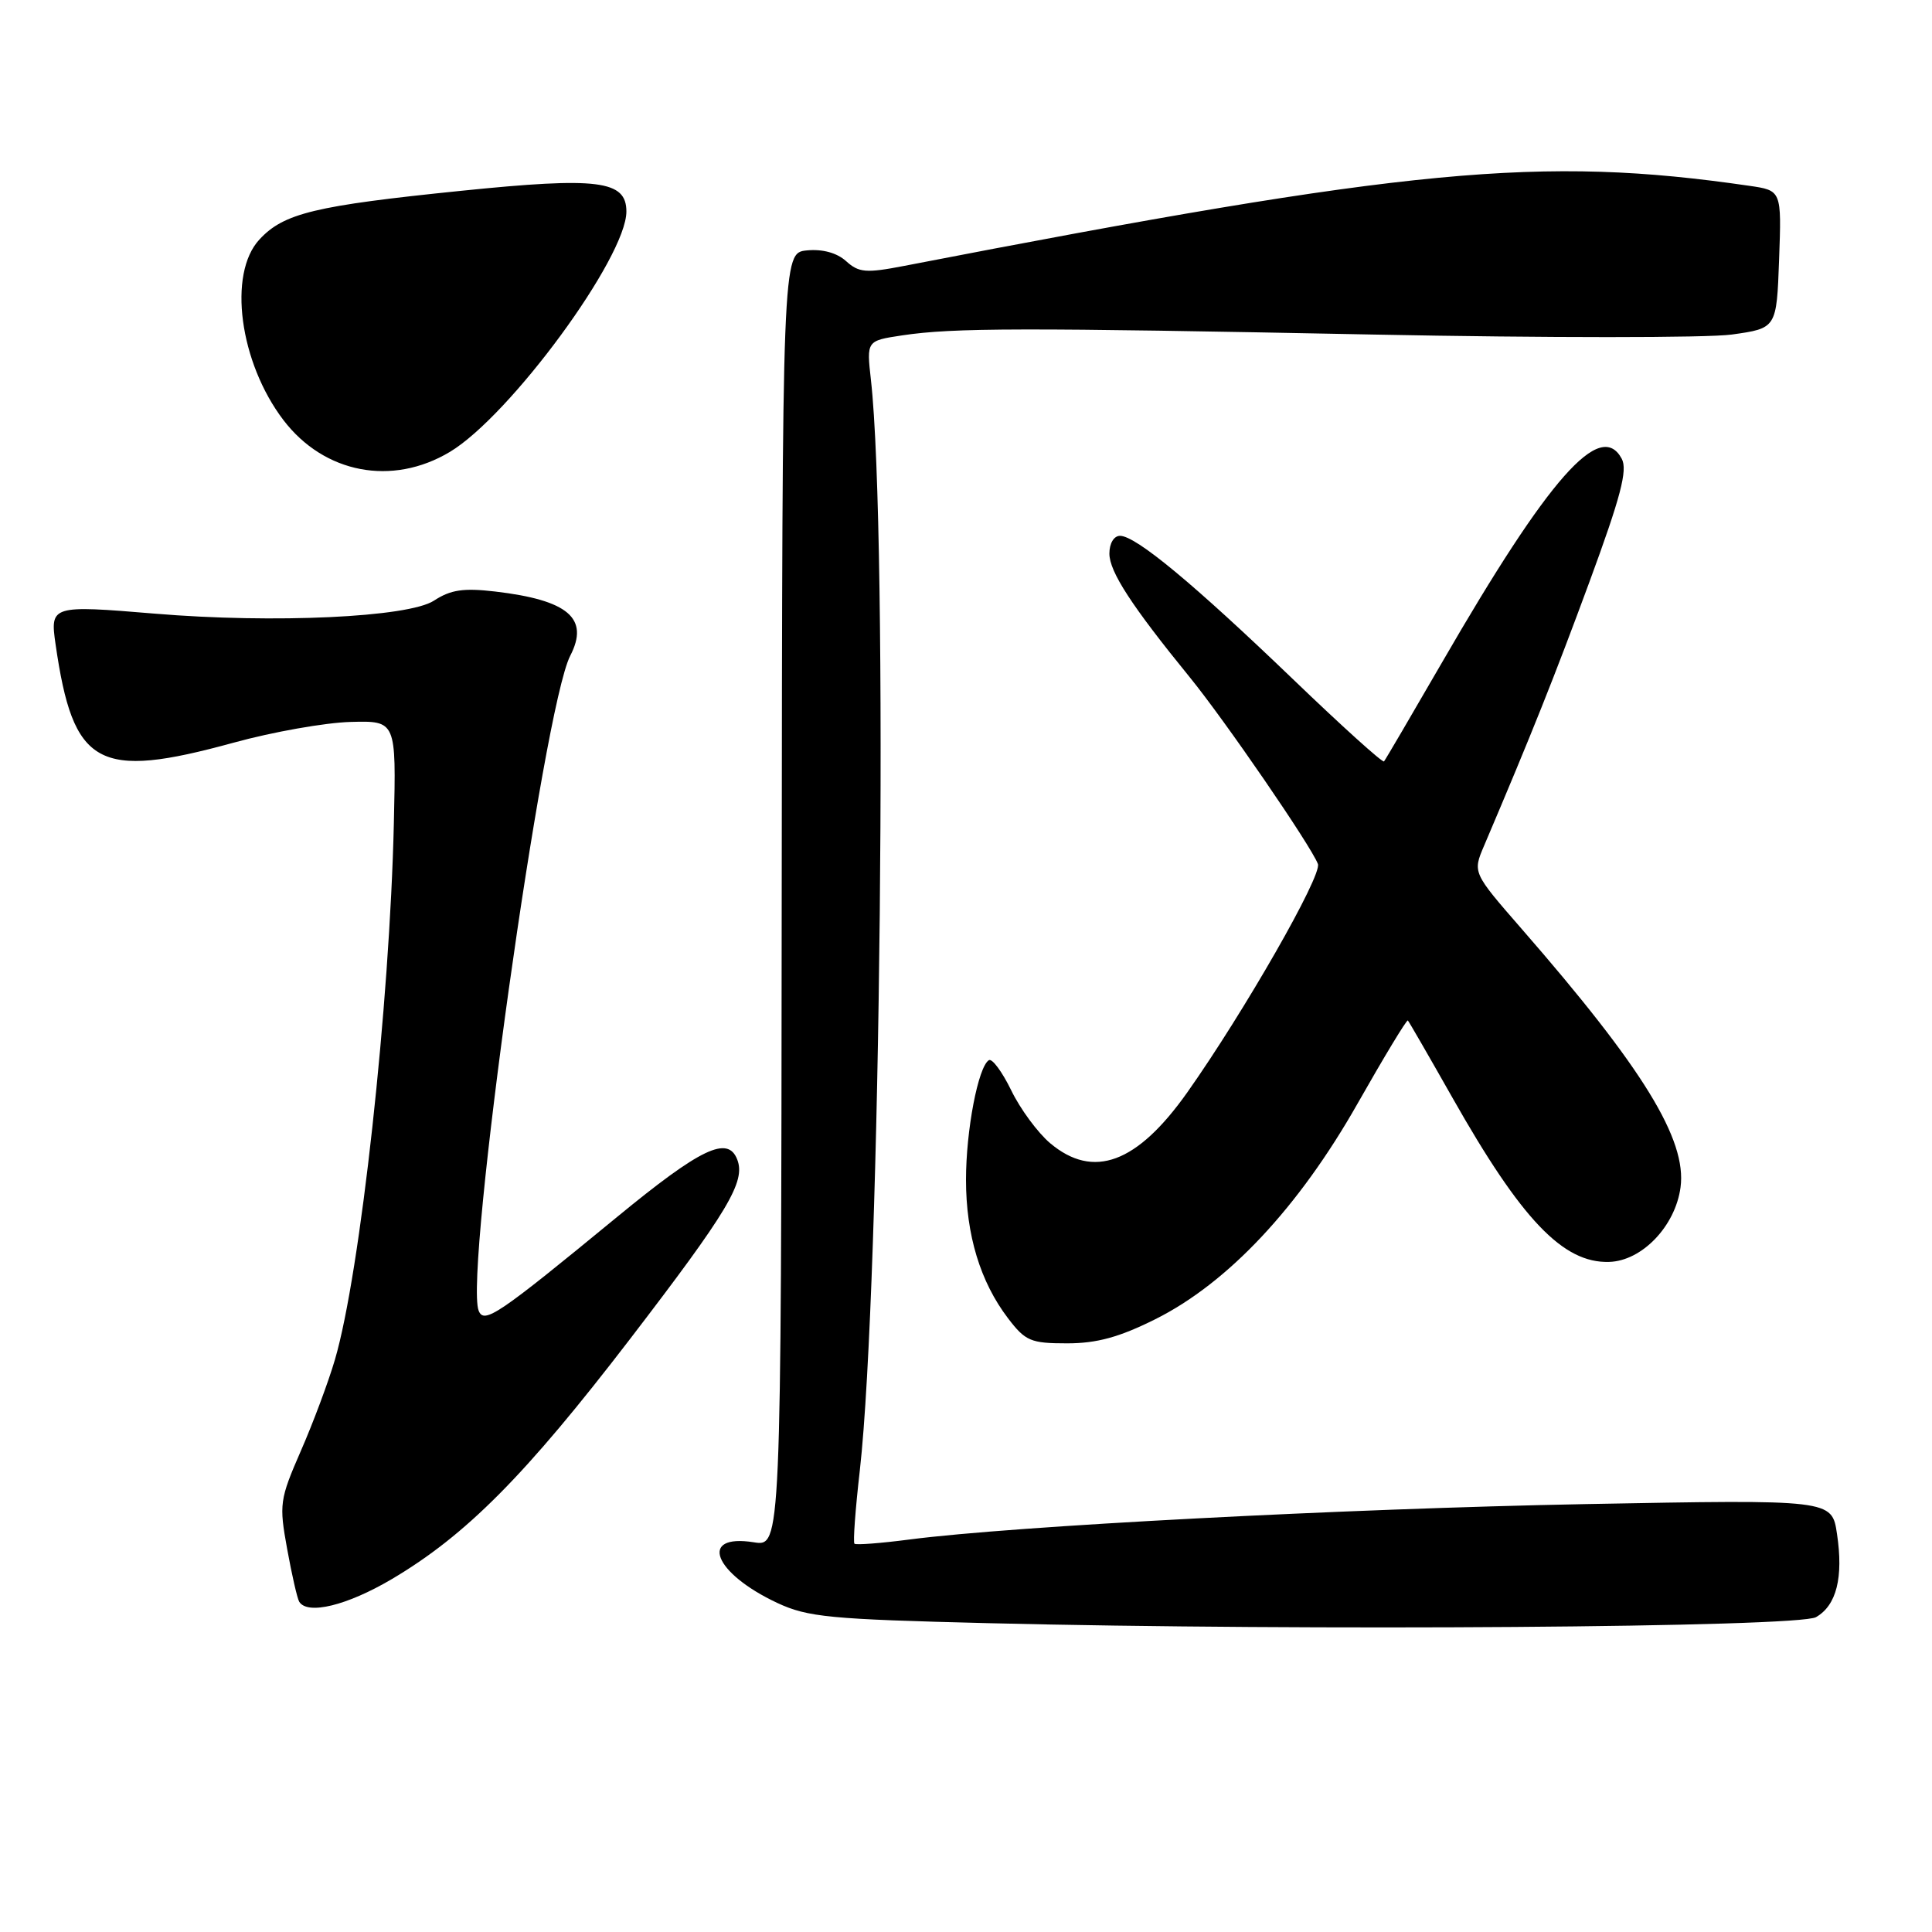 <?xml version="1.0" encoding="UTF-8" standalone="no"?>
<!DOCTYPE svg PUBLIC "-//W3C//DTD SVG 1.1//EN" "http://www.w3.org/Graphics/SVG/1.1/DTD/svg11.dtd" >
<svg xmlns="http://www.w3.org/2000/svg" xmlns:xlink="http://www.w3.org/1999/xlink" version="1.1" viewBox="0 0 256 256">
 <g >
 <path fill="currentColor"
d=" M 240.63 214.28 C 243.35 212.72 244.28 209.02 243.41 203.24 C 242.73 198.69 242.73 198.69 210.11 199.30 C 178.10 199.91 134.29 202.20 120.53 203.99 C 116.70 204.49 113.41 204.74 113.22 204.55 C 113.02 204.36 113.34 199.99 113.93 194.85 C 116.70 170.32 117.72 70.85 115.40 50.32 C 114.82 45.15 114.82 45.15 119.54 44.44 C 126.33 43.42 135.41 43.41 182.00 44.33 C 204.82 44.78 226.18 44.78 229.46 44.33 C 235.41 43.50 235.41 43.50 235.74 34.37 C 236.07 25.24 236.07 25.24 231.79 24.62 C 204.21 20.61 186.84 22.26 119.77 35.24 C 114.74 36.21 113.80 36.13 112.11 34.60 C 110.89 33.50 108.99 32.98 106.92 33.18 C 103.66 33.50 103.66 33.50 103.58 119.22 C 103.50 204.94 103.50 204.94 99.88 204.36 C 92.50 203.19 94.55 208.44 103.00 212.40 C 107.04 214.28 109.93 214.56 131.00 215.08 C 173.18 216.12 238.25 215.64 240.63 214.28 Z  M 51.90 209.25 C 61.76 203.42 69.61 195.51 83.48 177.43 C 96.50 160.45 98.82 156.57 97.69 153.65 C 96.45 150.42 92.87 152.13 81.76 161.26 C 65.93 174.28 64.13 175.49 63.42 173.66 C 61.51 168.67 71.98 93.81 75.56 86.89 C 78.12 81.93 75.30 79.52 65.61 78.38 C 61.40 77.89 59.72 78.14 57.50 79.59 C 54.12 81.80 36.29 82.63 20.50 81.31 C 6.82 80.17 6.62 80.23 7.36 85.35 C 9.70 101.56 12.92 103.35 30.95 98.41 C 36.14 96.98 43.12 95.75 46.45 95.66 C 52.50 95.50 52.50 95.50 52.19 109.00 C 51.64 133.15 47.74 168.71 44.38 180.16 C 43.52 183.10 41.49 188.54 39.86 192.26 C 37.05 198.71 36.97 199.32 38.05 205.25 C 38.67 208.67 39.39 211.82 39.65 212.24 C 40.75 214.02 45.98 212.74 51.90 209.25 Z  M 153.09 174.80 C 162.71 169.99 172.08 160.00 179.89 146.22 C 183.41 140.02 186.40 135.07 186.55 135.22 C 186.70 135.38 189.36 139.99 192.47 145.48 C 201.60 161.61 207.11 167.39 213.21 167.21 C 217.57 167.09 221.99 162.47 222.68 157.33 C 223.53 150.99 217.73 141.56 201.61 123.06 C 195.13 115.62 195.13 115.62 196.65 112.06 C 202.95 97.26 205.98 89.66 210.61 77.10 C 214.75 65.85 215.69 62.28 214.89 60.79 C 212.07 55.53 205.25 63.26 191.11 87.72 C 187.04 94.75 183.57 100.68 183.39 100.89 C 183.20 101.10 177.78 96.20 171.33 90.00 C 158.17 77.36 150.51 71.00 148.41 71.00 C 147.60 71.00 147.00 71.99 147.00 73.35 C 147.00 75.75 149.93 80.26 157.65 89.74 C 162.28 95.42 173.71 112.07 174.63 114.48 C 175.21 115.99 164.87 134.06 157.32 144.75 C 150.67 154.15 144.88 156.30 139.15 151.48 C 137.51 150.09 135.18 146.94 133.99 144.47 C 132.79 142.01 131.46 140.21 131.03 140.48 C 129.61 141.36 128.00 149.77 128.00 156.32 C 128.00 163.63 129.89 169.85 133.57 174.68 C 135.87 177.70 136.58 178.00 141.39 178.00 C 145.34 178.00 148.30 177.19 153.09 174.80 Z  M 59.61 59.88 C 67.58 55.10 83.00 34.11 83.00 28.03 C 83.00 23.90 79.26 23.43 61.14 25.28 C 41.70 27.26 37.60 28.25 34.38 31.73 C 30.16 36.27 31.73 48.02 37.56 55.67 C 42.96 62.74 51.96 64.46 59.61 59.88 Z "/>
</g>
</svg>